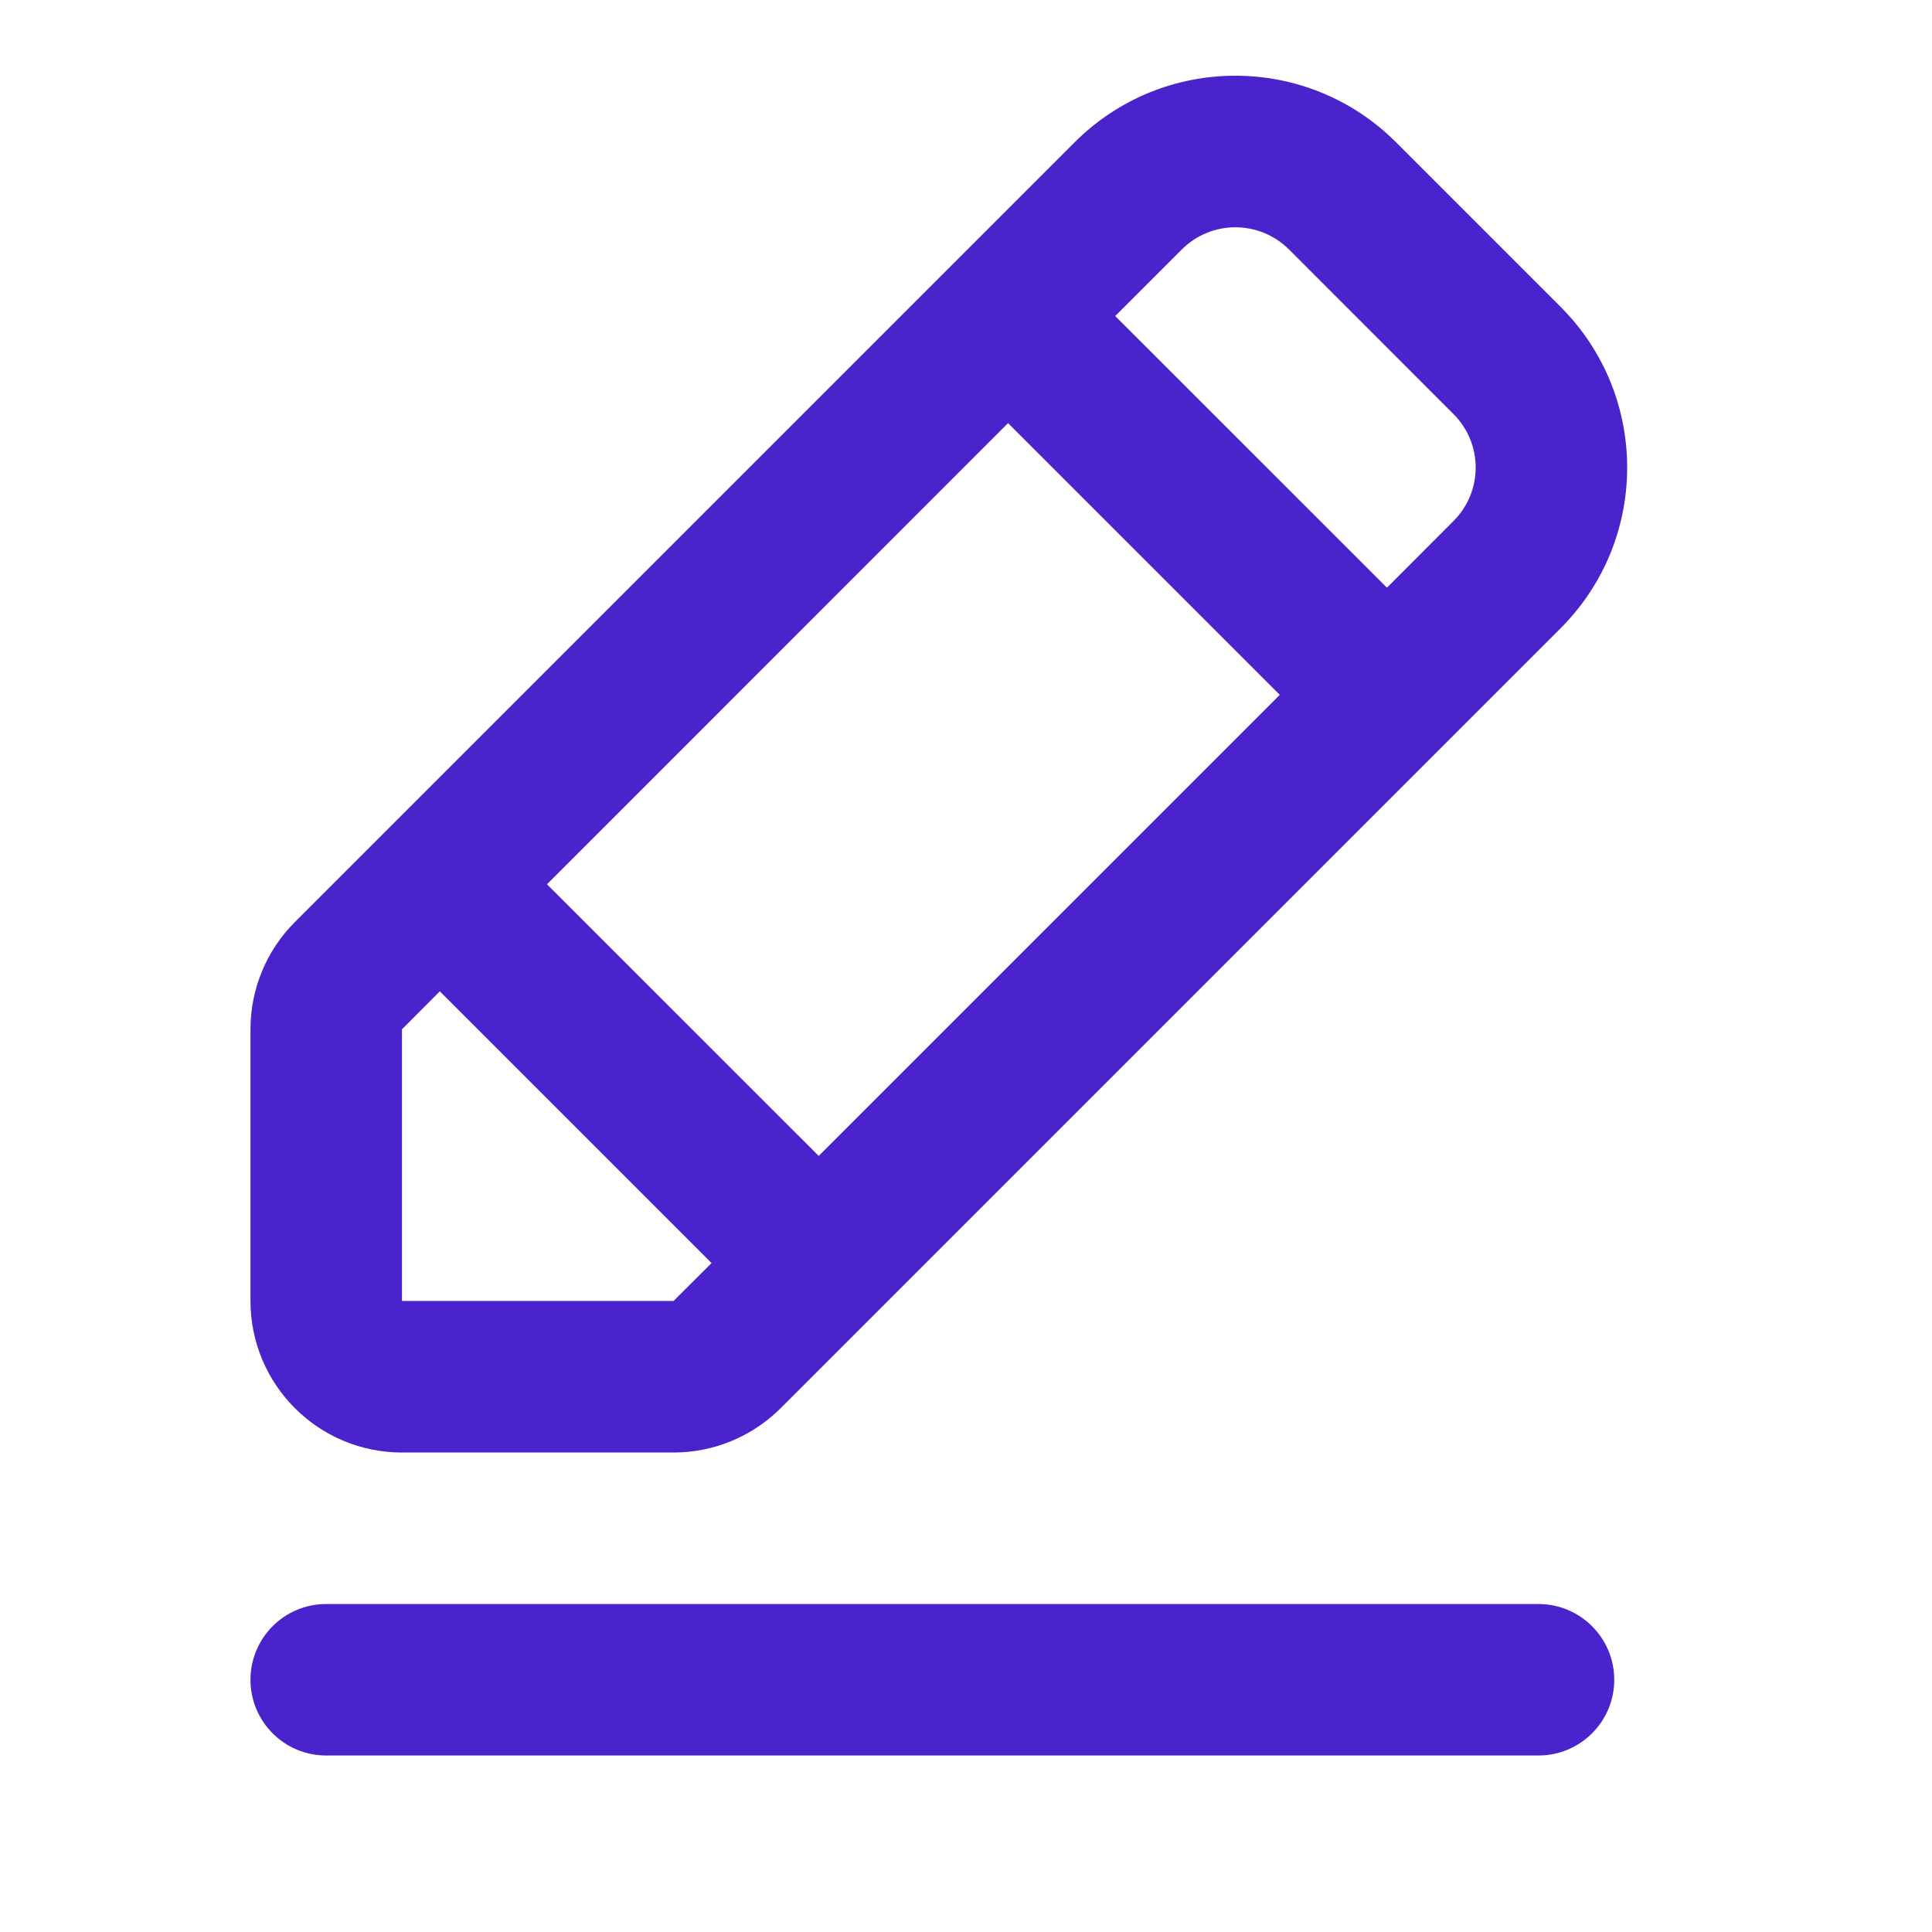 <svg width="17" height="17" viewBox="0 0 17 17" fill="none" xmlns="http://www.w3.org/2000/svg">
<g clip-path="url(#clip0)">
<path d="M2.204 14.781C2.204 14.412 2.502 14.114 2.87 14.114H13.537C13.905 14.114 14.204 14.412 14.204 14.781C14.204 15.149 13.905 15.447 13.537 15.447H2.87C2.502 15.447 2.204 15.149 2.204 14.781Z" fill="#4B23CC"/>
<path fill-rule="evenodd" clip-rule="evenodd" d="M11.342 2.195C11.081 1.935 10.659 1.935 10.399 2.195L9.813 2.781L12.204 5.171L12.789 4.585C13.05 4.325 13.05 3.903 12.789 3.643L11.342 2.195ZM4.813 7.781L8.87 3.723L11.261 6.114L7.204 10.171L4.813 7.781ZM3.87 8.723L3.537 9.057V11.447H5.927L6.261 11.114L3.87 8.723ZM9.456 1.252C10.237 0.471 11.503 0.471 12.284 1.252L13.732 2.7C14.513 3.481 14.513 4.747 13.732 5.528L6.87 12.39C6.62 12.64 6.281 12.781 5.927 12.781H3.537C2.801 12.781 2.204 12.184 2.204 11.447V9.057C2.204 8.703 2.344 8.364 2.594 8.114L9.456 1.252Z" fill="#4B23CC"/>
</g>
<defs>
<clipPath id="clip0">
<rect width="16" height="16" fill="white" transform="translate(0.204 0.114)"/>
</clipPath>
</defs>
</svg>
